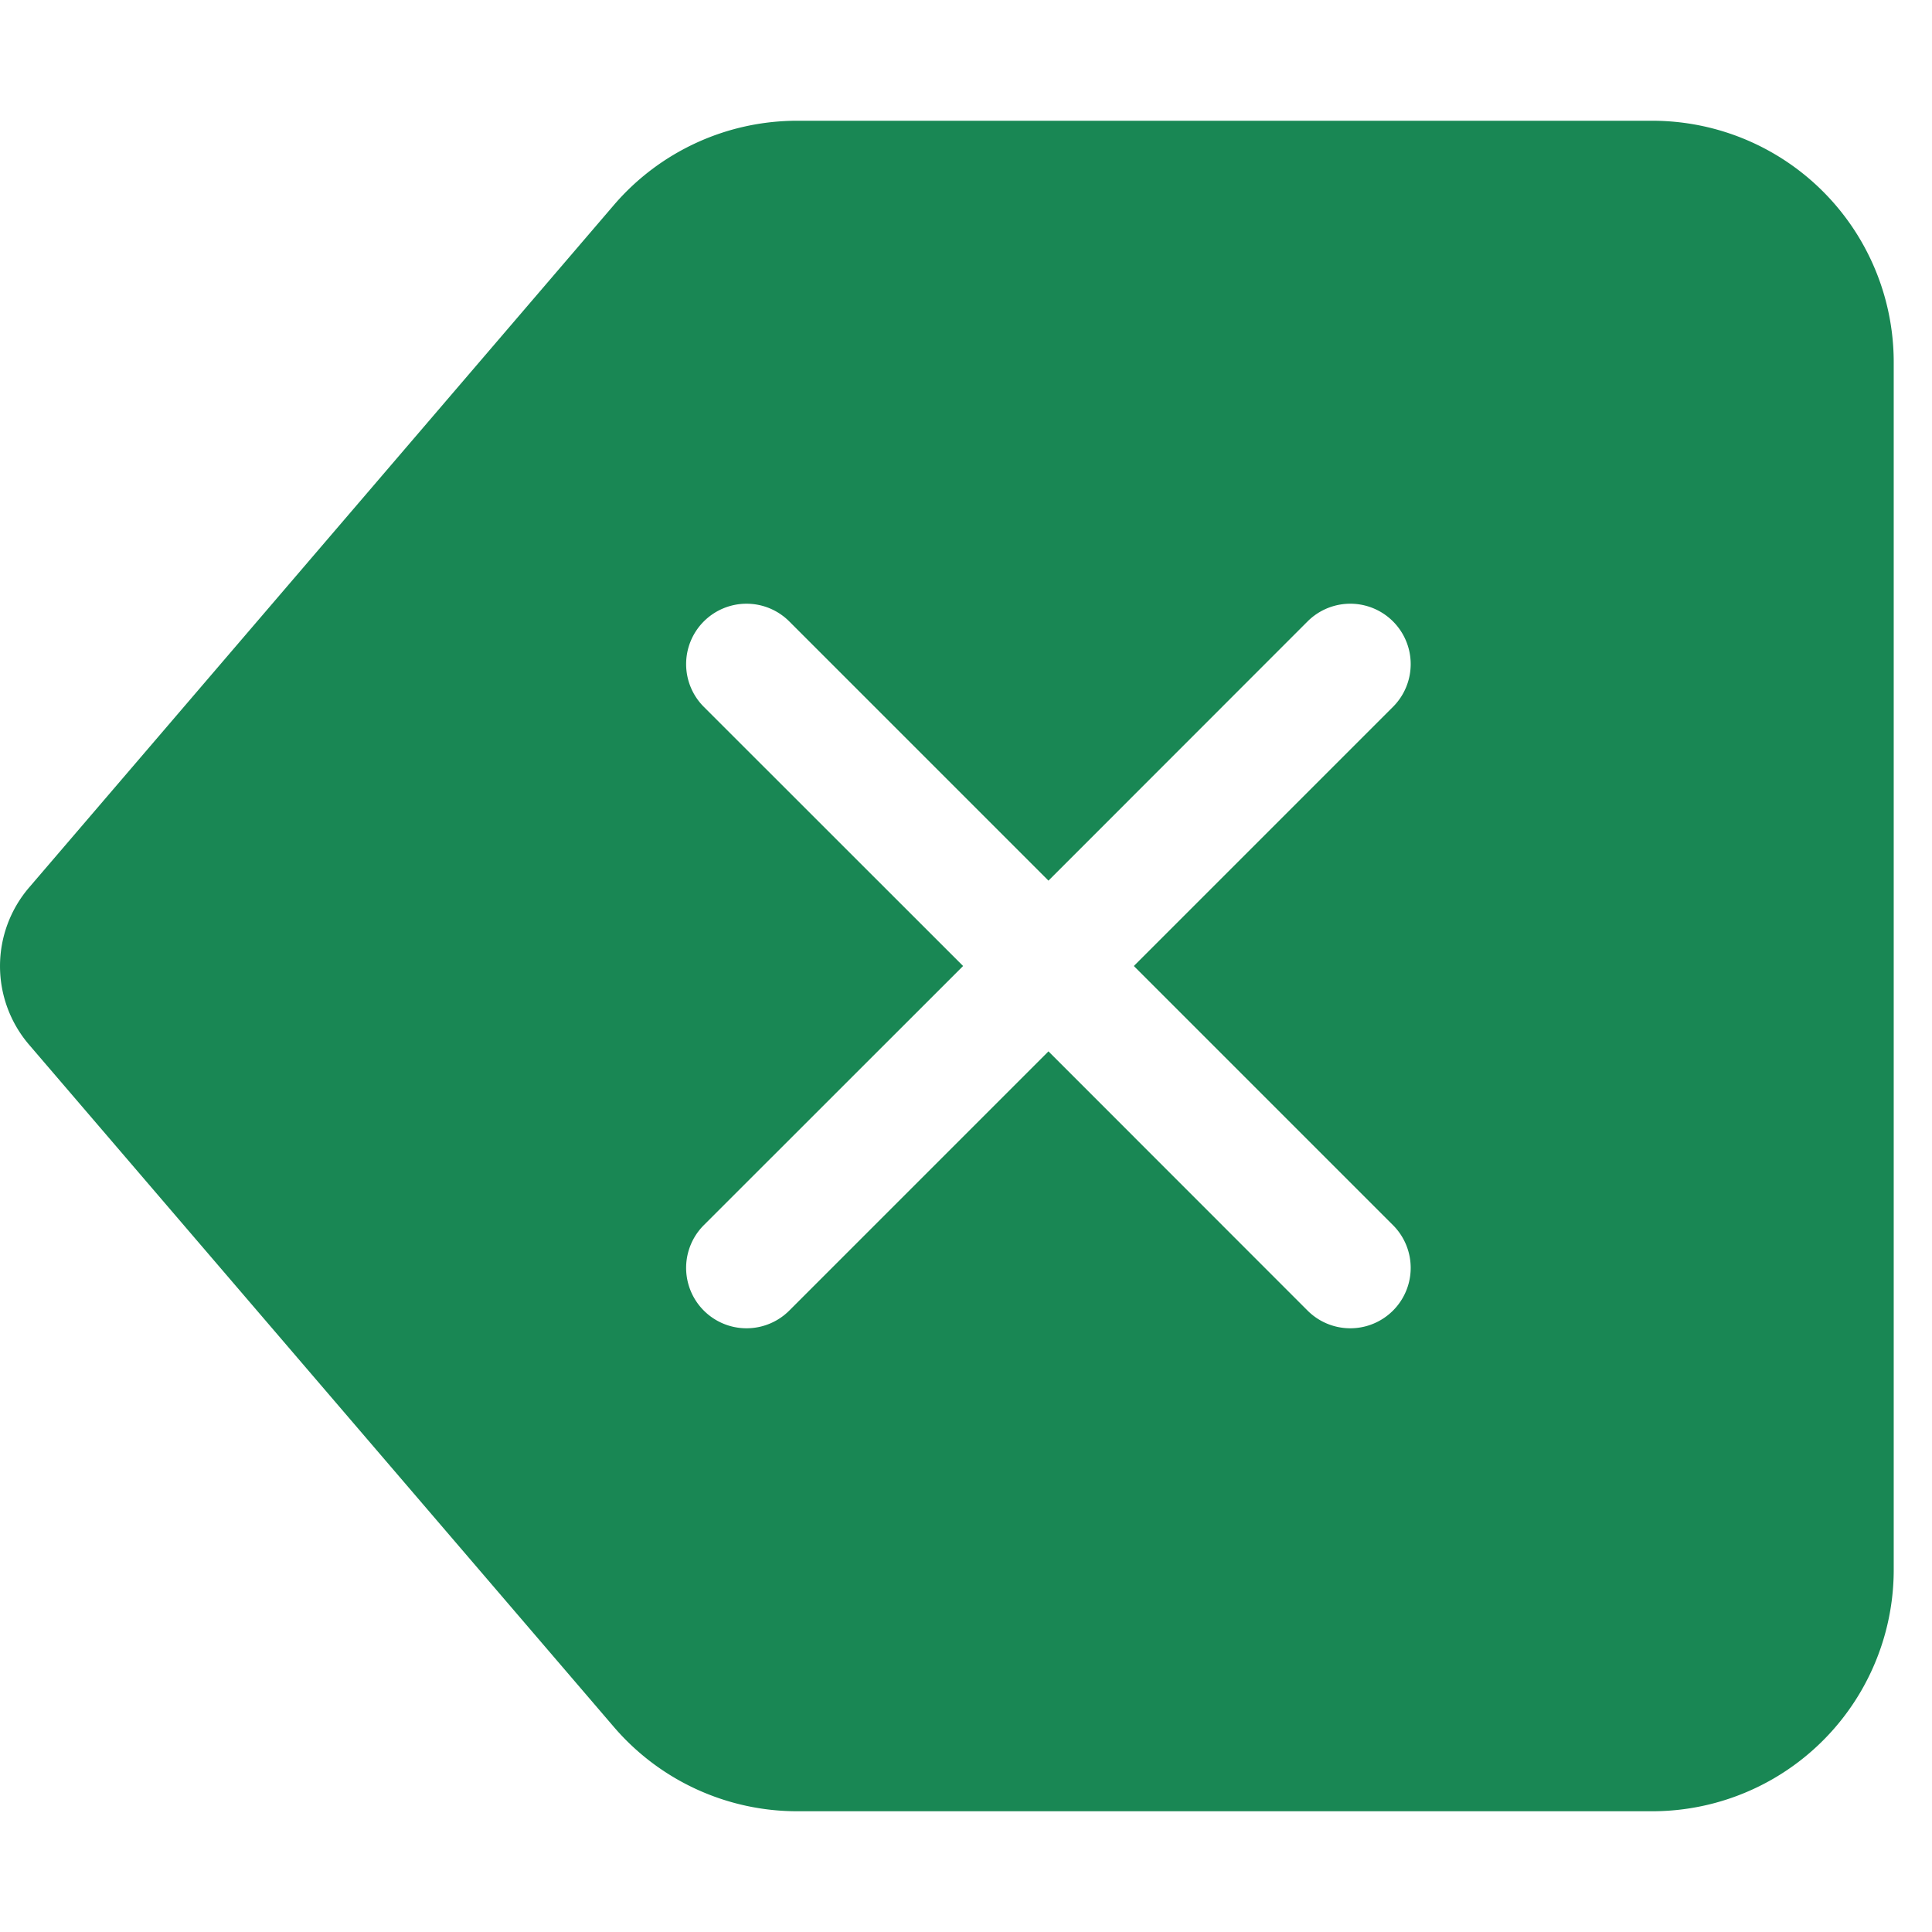 <svg xmlns="http://www.w3.org/2000/svg" width="16" height="16" fill="#198754" class="bi bi-backspace-fill" viewBox="0 0 16 16">
  <path d="M15.683 3a2 2 0 0 0-2-2h-7.08a2 2 0 0 0-1.519.698L.241 7.35a1 1 0 0 0 0 1.302l4.843 5.65A2 2 0 0 0 6.603 15h7.08a2 2 0 0 0 2-2zM5.829 5.854a.5.5 0 1 1 .707-.708l2.147 2.147 2.146-2.147a.5.5 0 1 1 .707.708L9.39 8l2.146 2.146a.5.5 0 0 1-.707.708L8.683 8.707l-2.147 2.147a.5.5 0 0 1-.707-.708L7.976 8z"/>
</svg>
